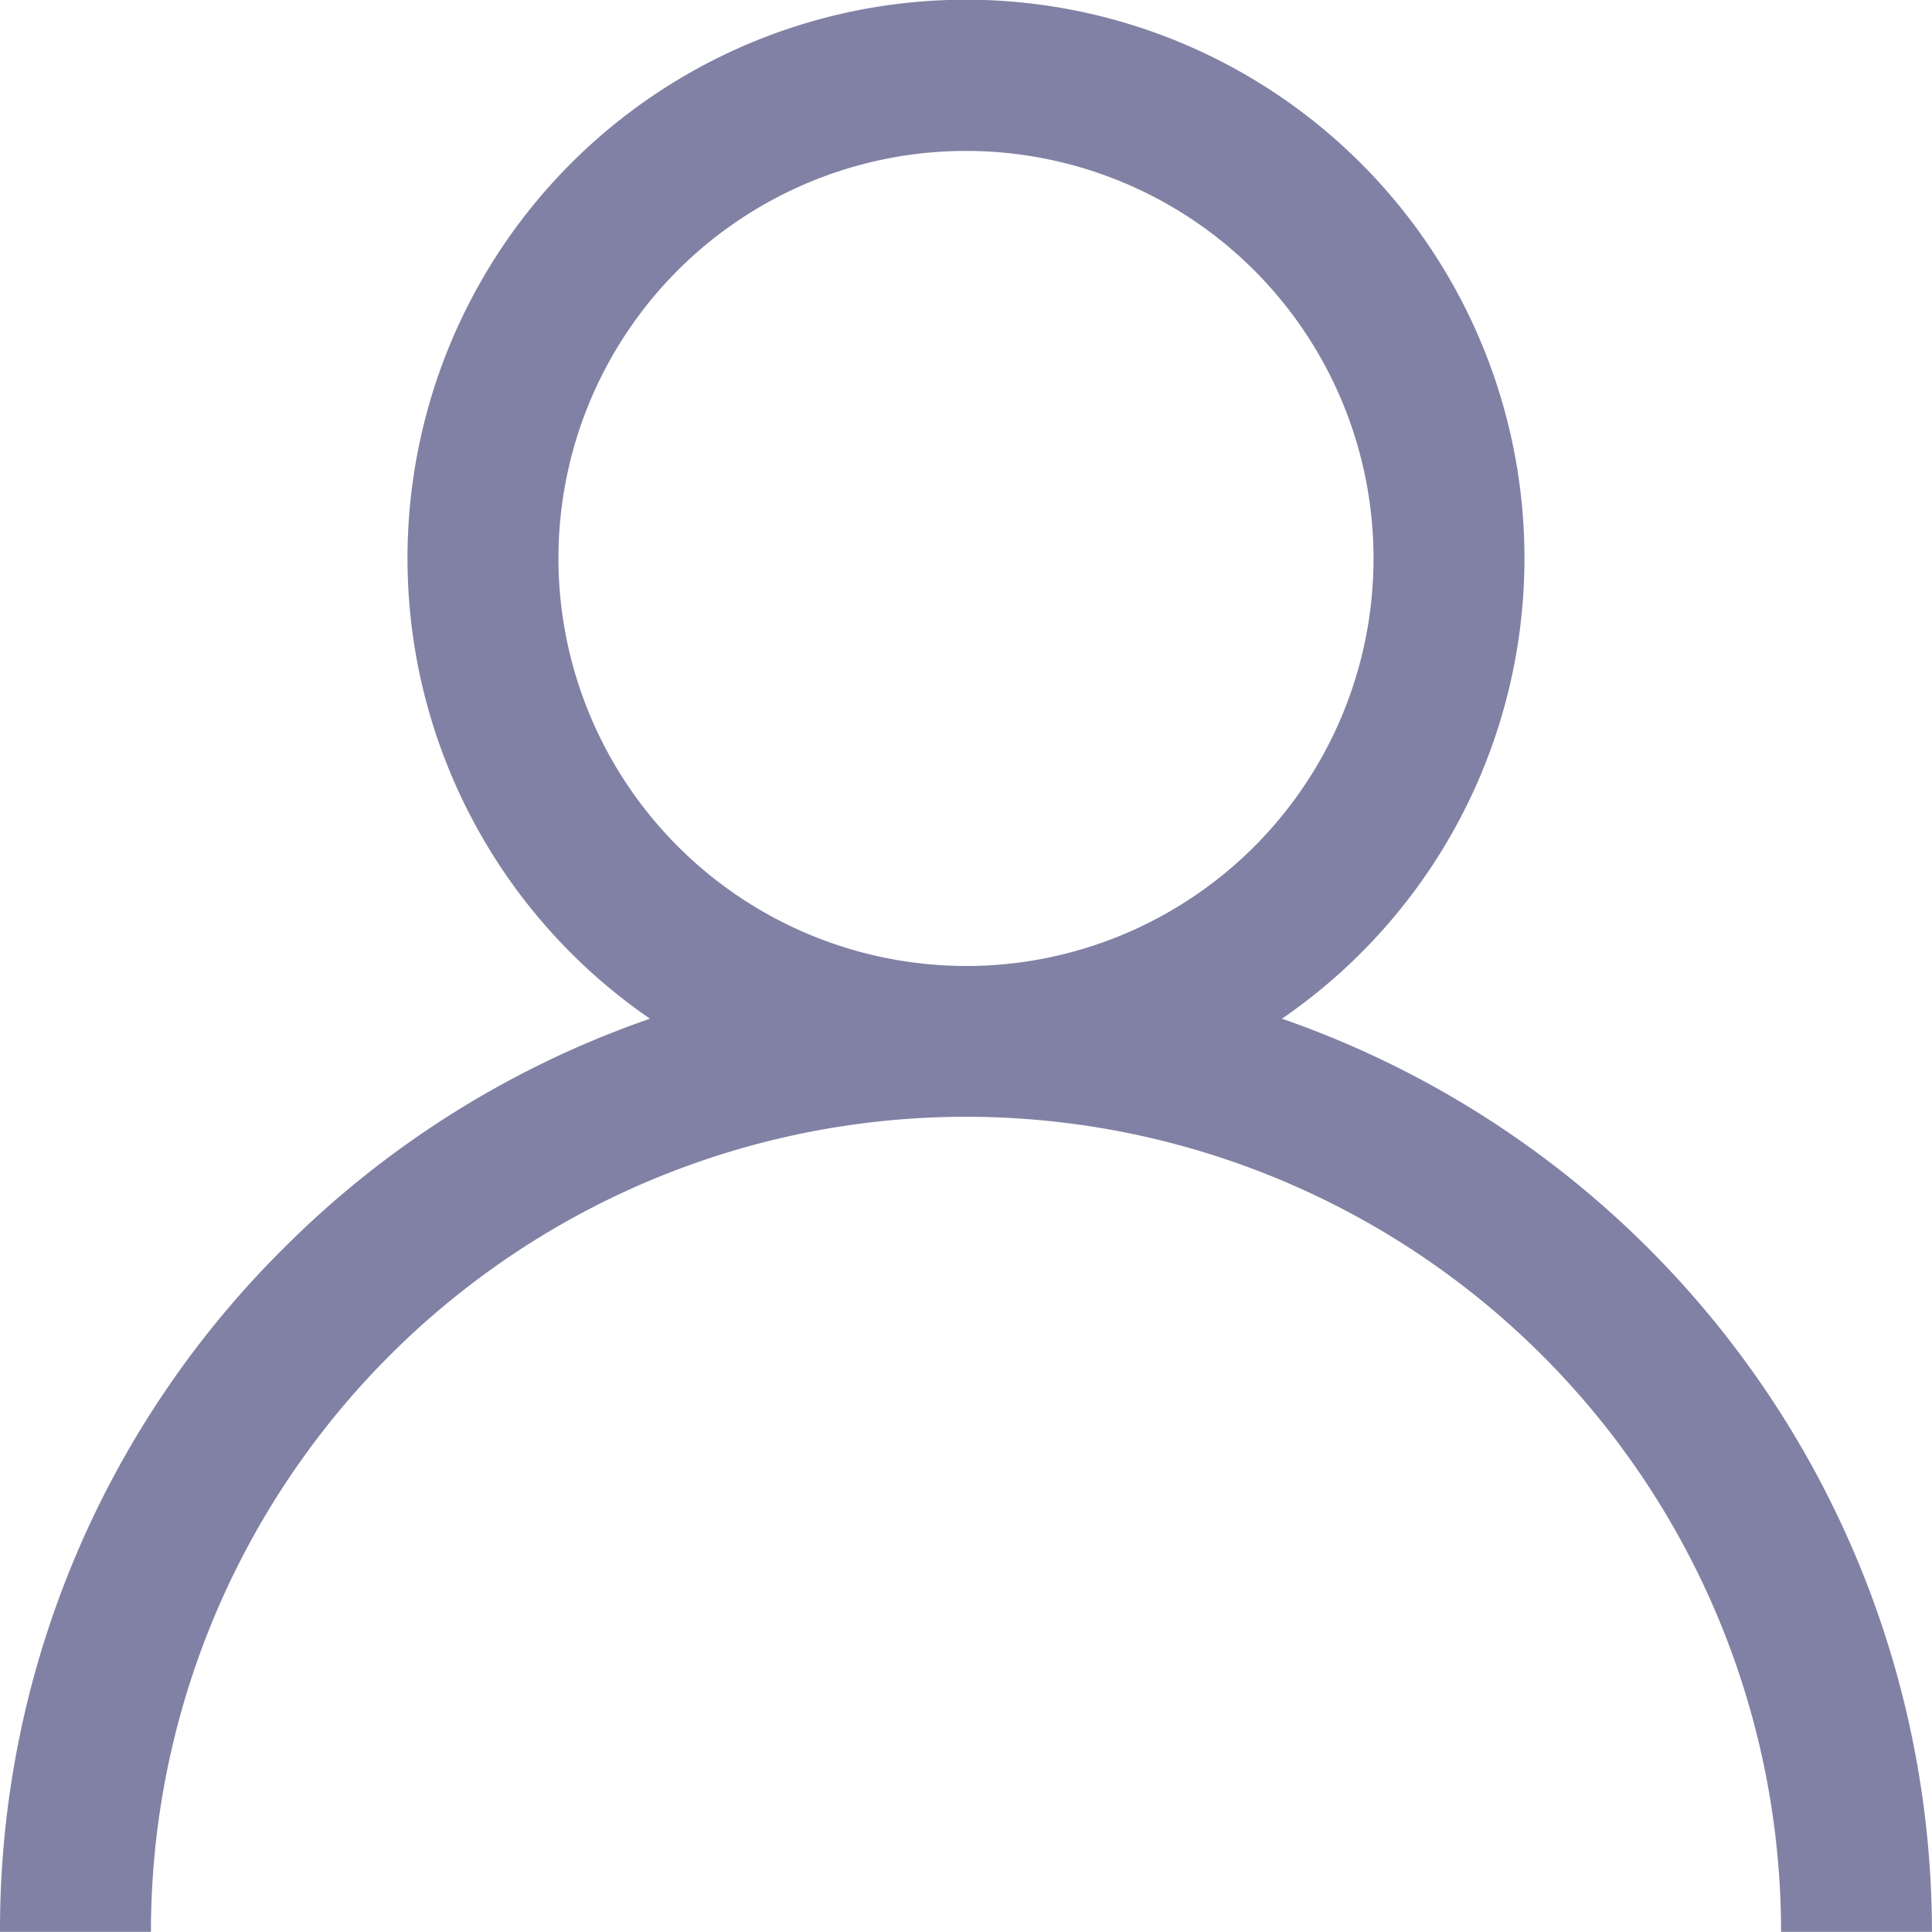 <svg id="Group_58132" data-name="Group 58132" xmlns="http://www.w3.org/2000/svg" width="37.237" height="37.237" viewBox="0 0 37.237 37.237">
  <path id="Path_53850" data-name="Path 53850" d="M5.453,24.072a18.547,18.547,0,0,1,7.075-4.438,10.764,10.764,0,1,1,12.18,0,18.648,18.648,0,0,1,12.528,17.6H34.328a15.709,15.709,0,1,0-31.419,0H0A18.5,18.5,0,0,1,5.453,24.072Zm13.165-5.453a7.855,7.855,0,1,0-7.855-7.855A7.864,7.864,0,0,0,18.618,18.618Z" transform="translate(0)" fill="#8181a5"/>
</svg>
